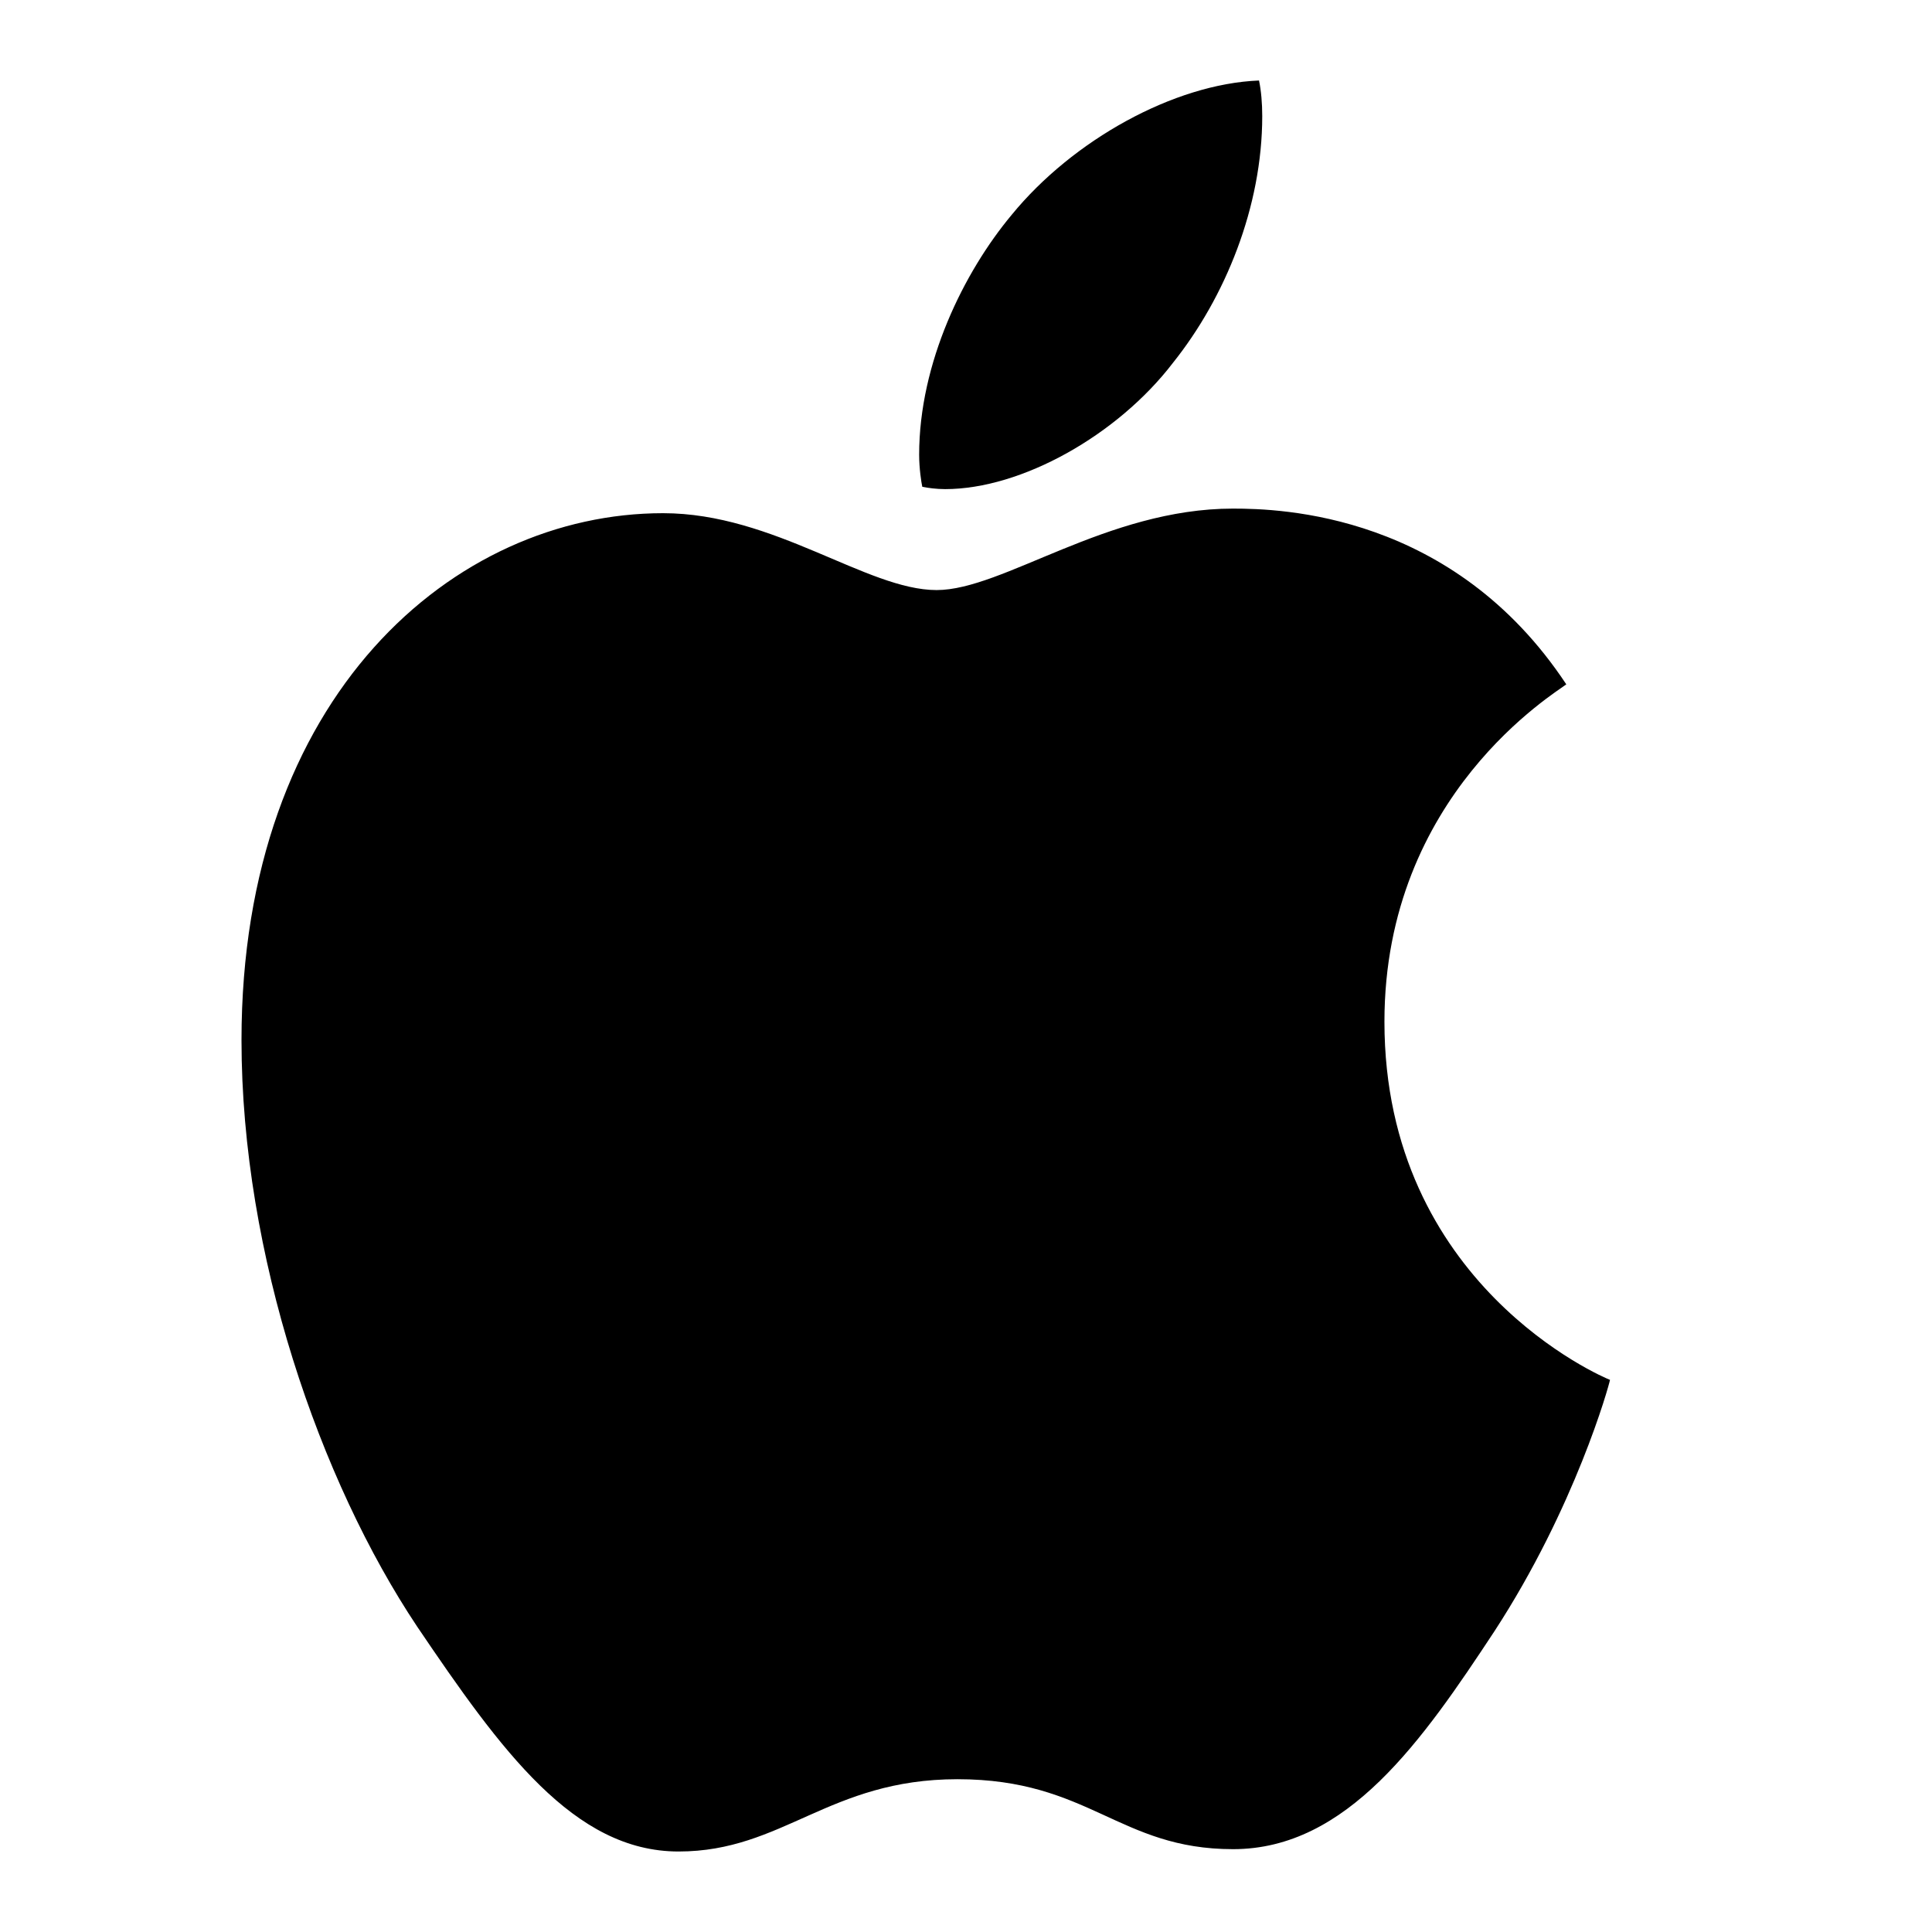 <svg width="24" height="24" viewBox="0 0 24 24" fill="none" xmlns="http://www.w3.org/2000/svg">
<path d="M19.457 8.501C19.336 8.6 17.198 9.869 17.198 12.692C17.198 15.957 19.919 17.112 20 17.141C19.988 17.211 19.568 18.723 18.565 20.263C17.672 21.618 16.738 22.971 15.318 22.971C13.898 22.971 13.533 22.102 11.894 22.102C10.296 22.102 9.728 23 8.429 23C7.13 23 6.224 21.746 5.182 20.206C3.975 18.397 3 15.588 3 12.921C3 8.644 5.639 6.375 8.237 6.375C9.617 6.375 10.768 7.33 11.635 7.33C12.46 7.33 13.746 6.318 15.316 6.318C15.911 6.318 18.05 6.375 19.457 8.501ZM14.571 4.507C15.22 3.695 15.68 2.569 15.68 1.442C15.68 1.286 15.667 1.128 15.64 1C14.583 1.042 13.326 1.741 12.568 2.668C11.973 3.381 11.418 4.507 11.418 5.649C11.418 5.821 11.445 5.992 11.457 6.047C11.524 6.061 11.633 6.076 11.741 6.076C12.689 6.076 13.882 5.407 14.571 4.507Z" fill="black"/>
</svg>
